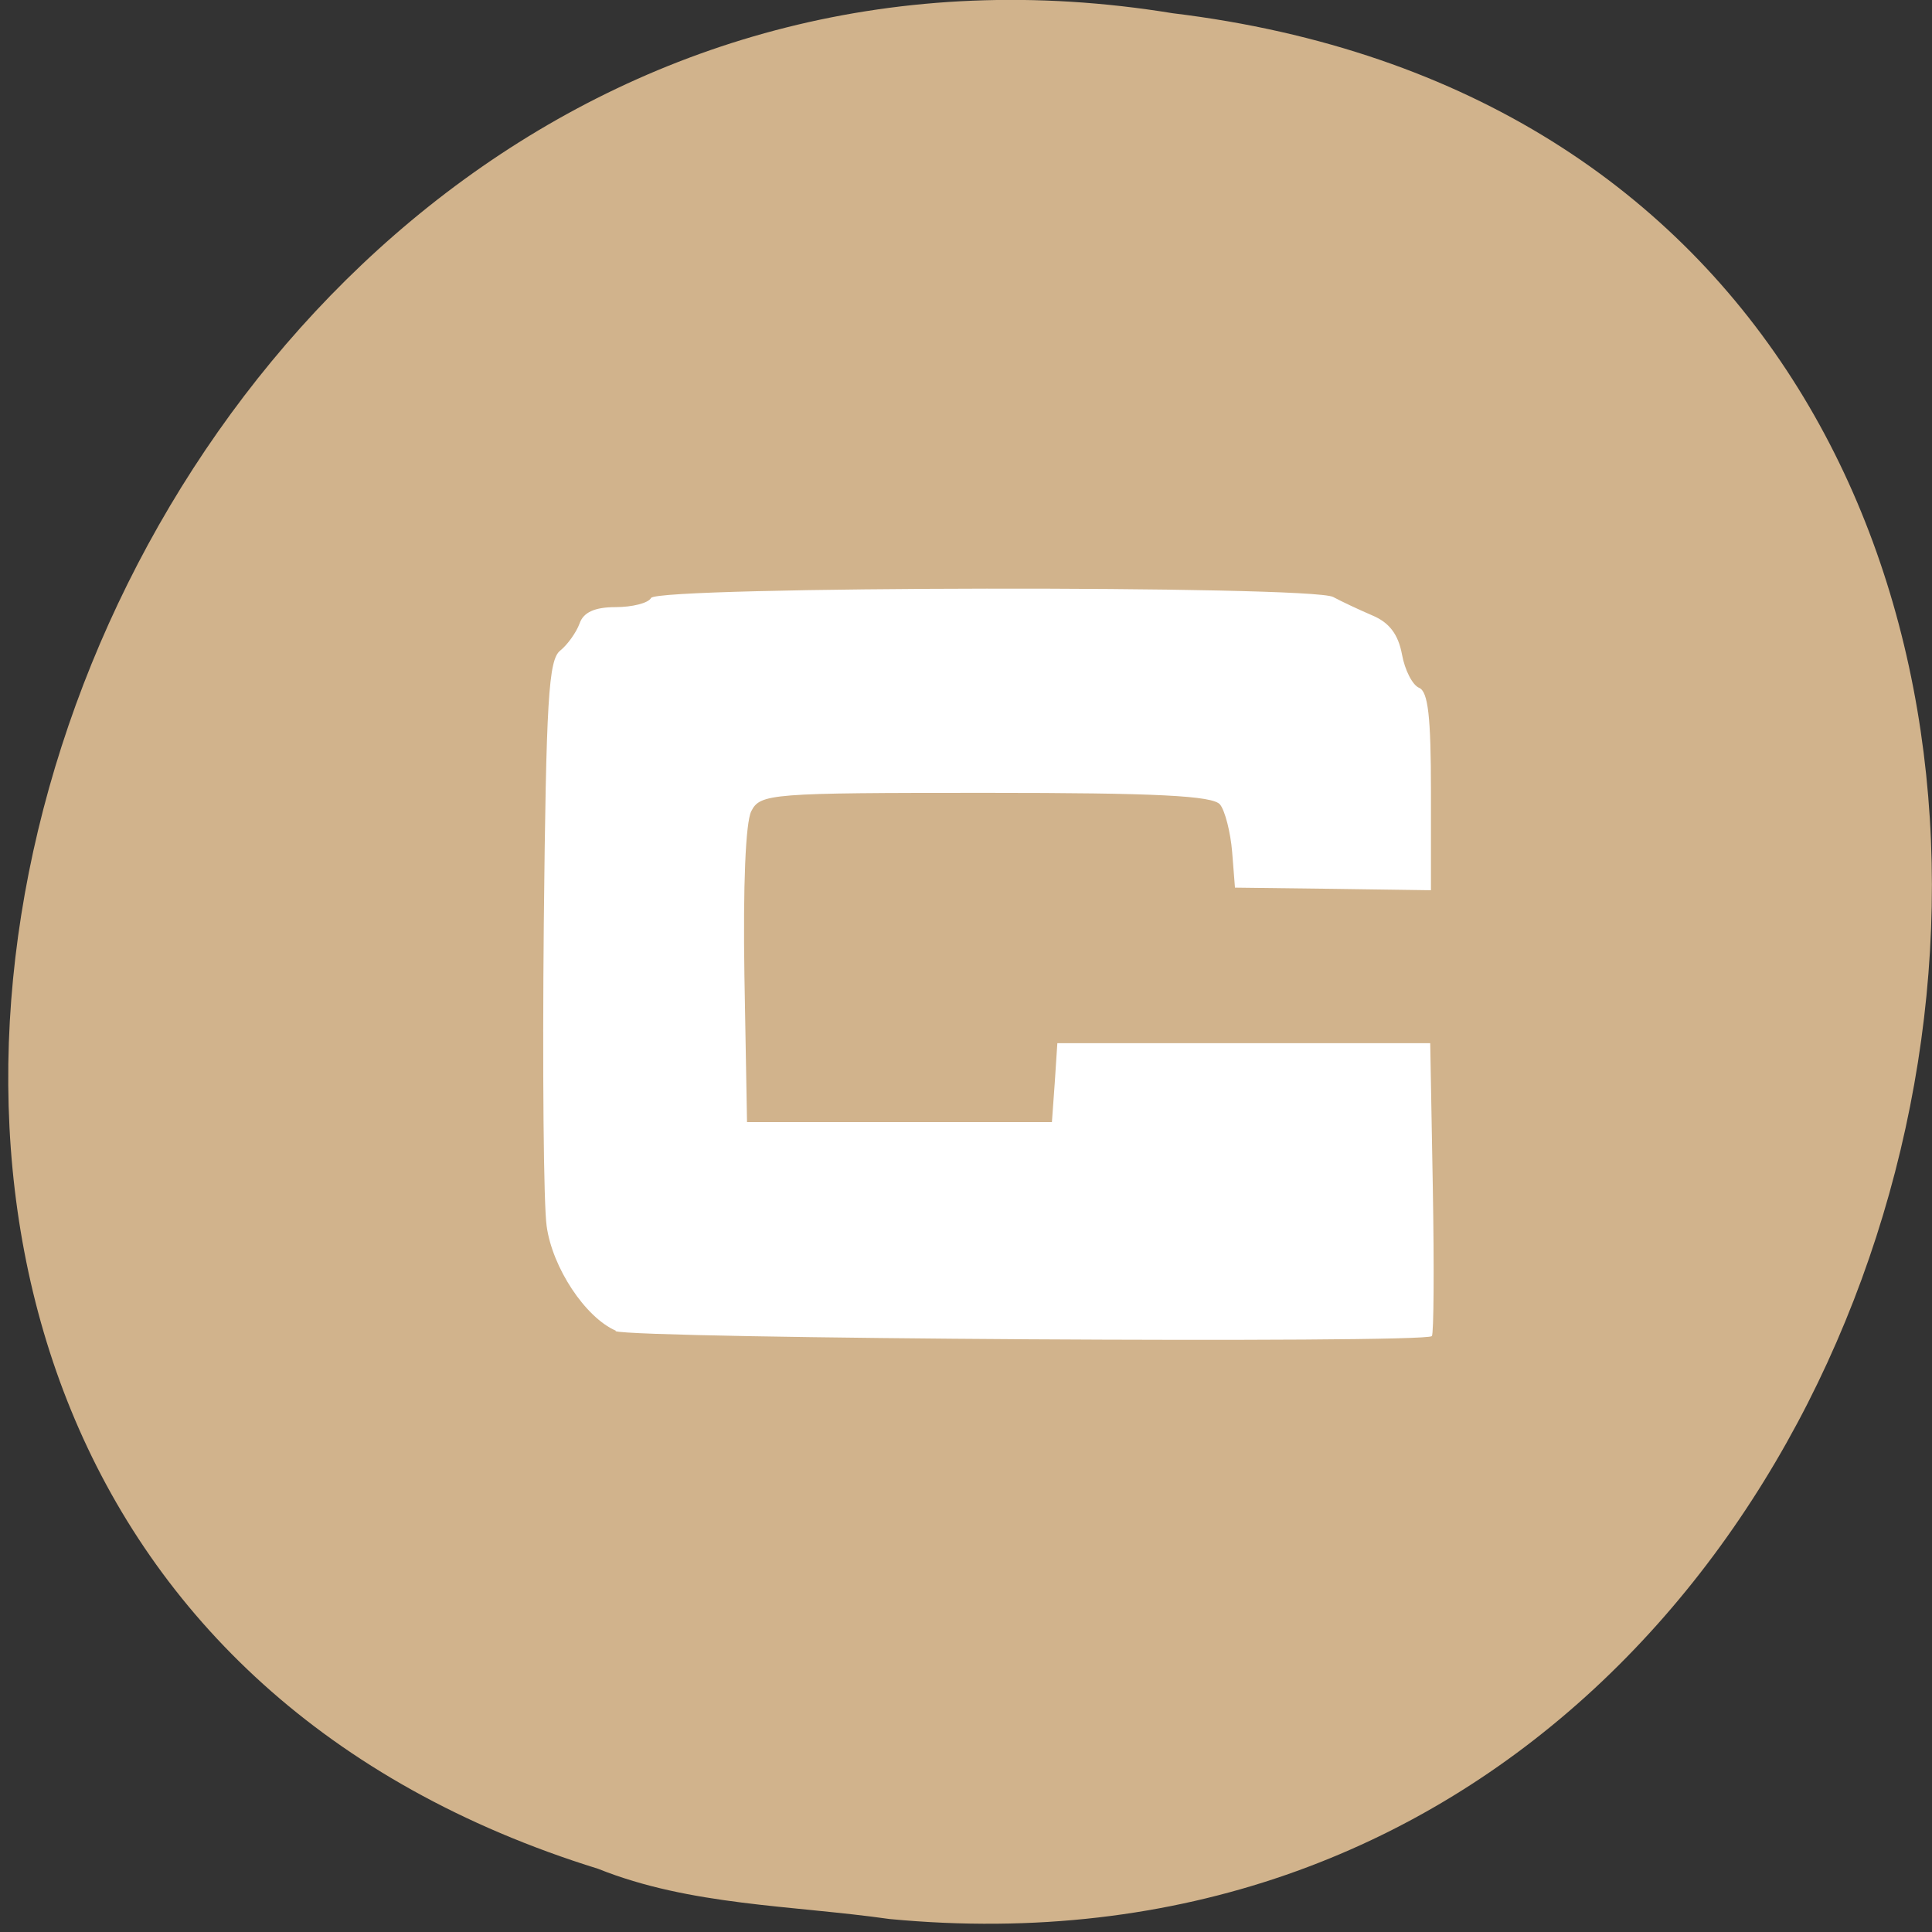 <svg xmlns="http://www.w3.org/2000/svg" viewBox="0 0 32 32"><rect x="0" y="0" width="32" height="32" fill="#333333" stroke="none"/><path d="m 14.734 31.785 c 19.328 1.836 24.531 -29.16 4.688 -31.566 c -18.25 -2.98 -27.648 25.11 -9.516 30.734 c 1.531 0.613 3.207 0.602 4.828 0.832" fill="#d1b38c"/><path d="m 10.199 22.04 c -0.504 -0.219 -1.051 -1.043 -1.145 -1.734 c -0.051 -0.359 -0.07 -2.609 -0.047 -5 c 0.039 -3.727 0.078 -4.379 0.273 -4.531 c 0.121 -0.098 0.266 -0.301 0.32 -0.449 c 0.063 -0.184 0.25 -0.27 0.594 -0.27 c 0.277 0 0.543 -0.066 0.59 -0.152 c 0.113 -0.195 10.941 -0.211 11.297 -0.016 c 0.137 0.074 0.43 0.211 0.648 0.305 c 0.281 0.117 0.43 0.313 0.492 0.645 c 0.047 0.262 0.176 0.512 0.285 0.555 c 0.148 0.063 0.195 0.48 0.195 1.715 v 1.637 l -1.625 -0.023 l -1.621 -0.02 l -0.047 -0.594 c -0.027 -0.324 -0.117 -0.676 -0.199 -0.781 c -0.113 -0.148 -1.055 -0.195 -3.883 -0.195 c -3.57 0 -3.734 0.012 -3.883 0.305 c -0.094 0.188 -0.137 1.23 -0.113 2.727 l 0.043 2.422 h 5.05 l 0.047 -0.652 l 0.043 -0.656 h 6.176 l 0.043 2.395 c 0.023 1.316 0.016 2.422 -0.016 2.457 c -0.117 0.125 -13.223 0.043 -13.52 -0.082" fill="#fff" fill-rule="evenodd"/></svg>